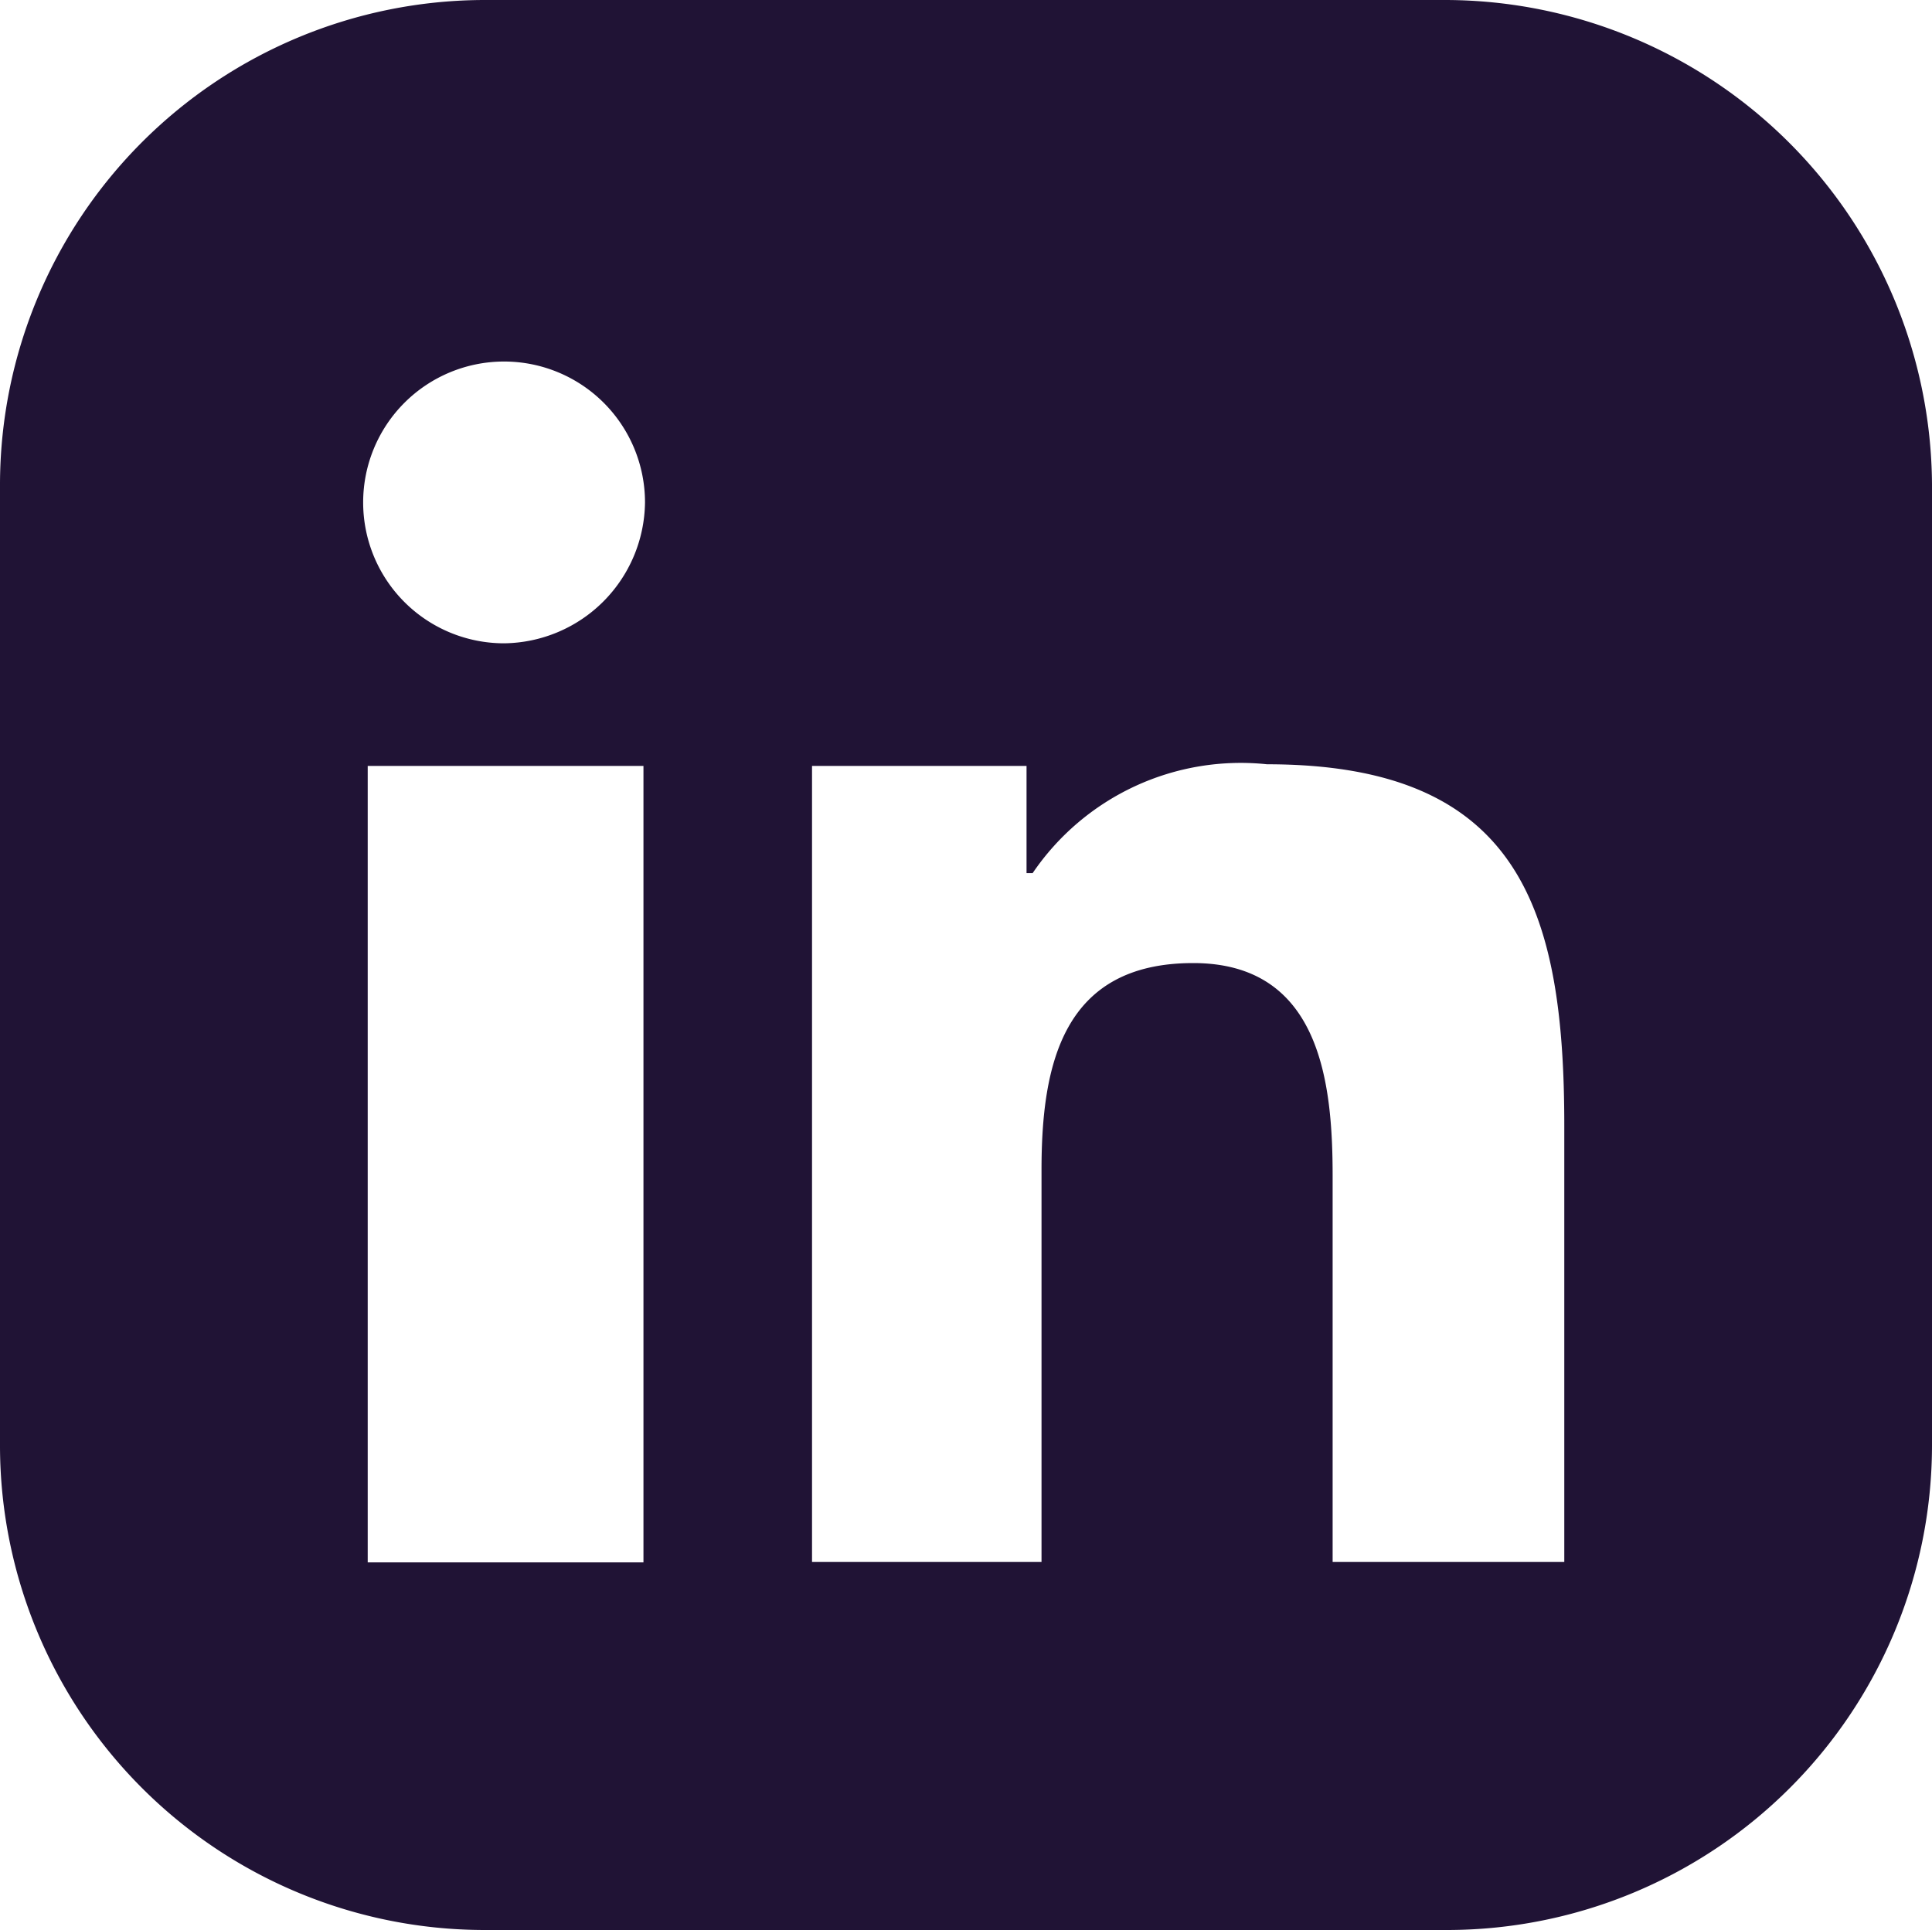 <svg xmlns="http://www.w3.org/2000/svg" width="25.02" height="25" viewBox="0 0 25.02 25">
  <g id="logo" transform="translate(0 -0.2)">
    <g id="Group_27" data-name="Group 27" transform="translate(0 0.2)">
      <path id="Path_6" data-name="Path 6" d="M18.73.2H6.27A6.283,6.283,0,0,0,0,6.47V18.95A6.279,6.279,0,0,0,6.27,25.2H18.75a6.283,6.283,0,0,0,6.27-6.27V6.47A6.313,6.313,0,0,0,18.73.2ZM8.333,20.438H4.762V10.121H8.333ZM6.528,8.533A1.825,1.825,0,1,1,8.353,6.708,1.846,1.846,0,0,1,6.528,8.533Zm13.73,11.9h-3v-5c0-1.21-.159-2.758-1.806-2.758-1.687,0-1.964,1.31-1.964,2.679v5.079H10.516V10.121h2.778V11.51h.079A3.258,3.258,0,0,1,16.409,10.1c3.274,0,3.849,1.885,3.849,4.683v5.655Z" transform="translate(0 -0.2)" fill="#201335"/>
    </g>
  </g>
</svg>
